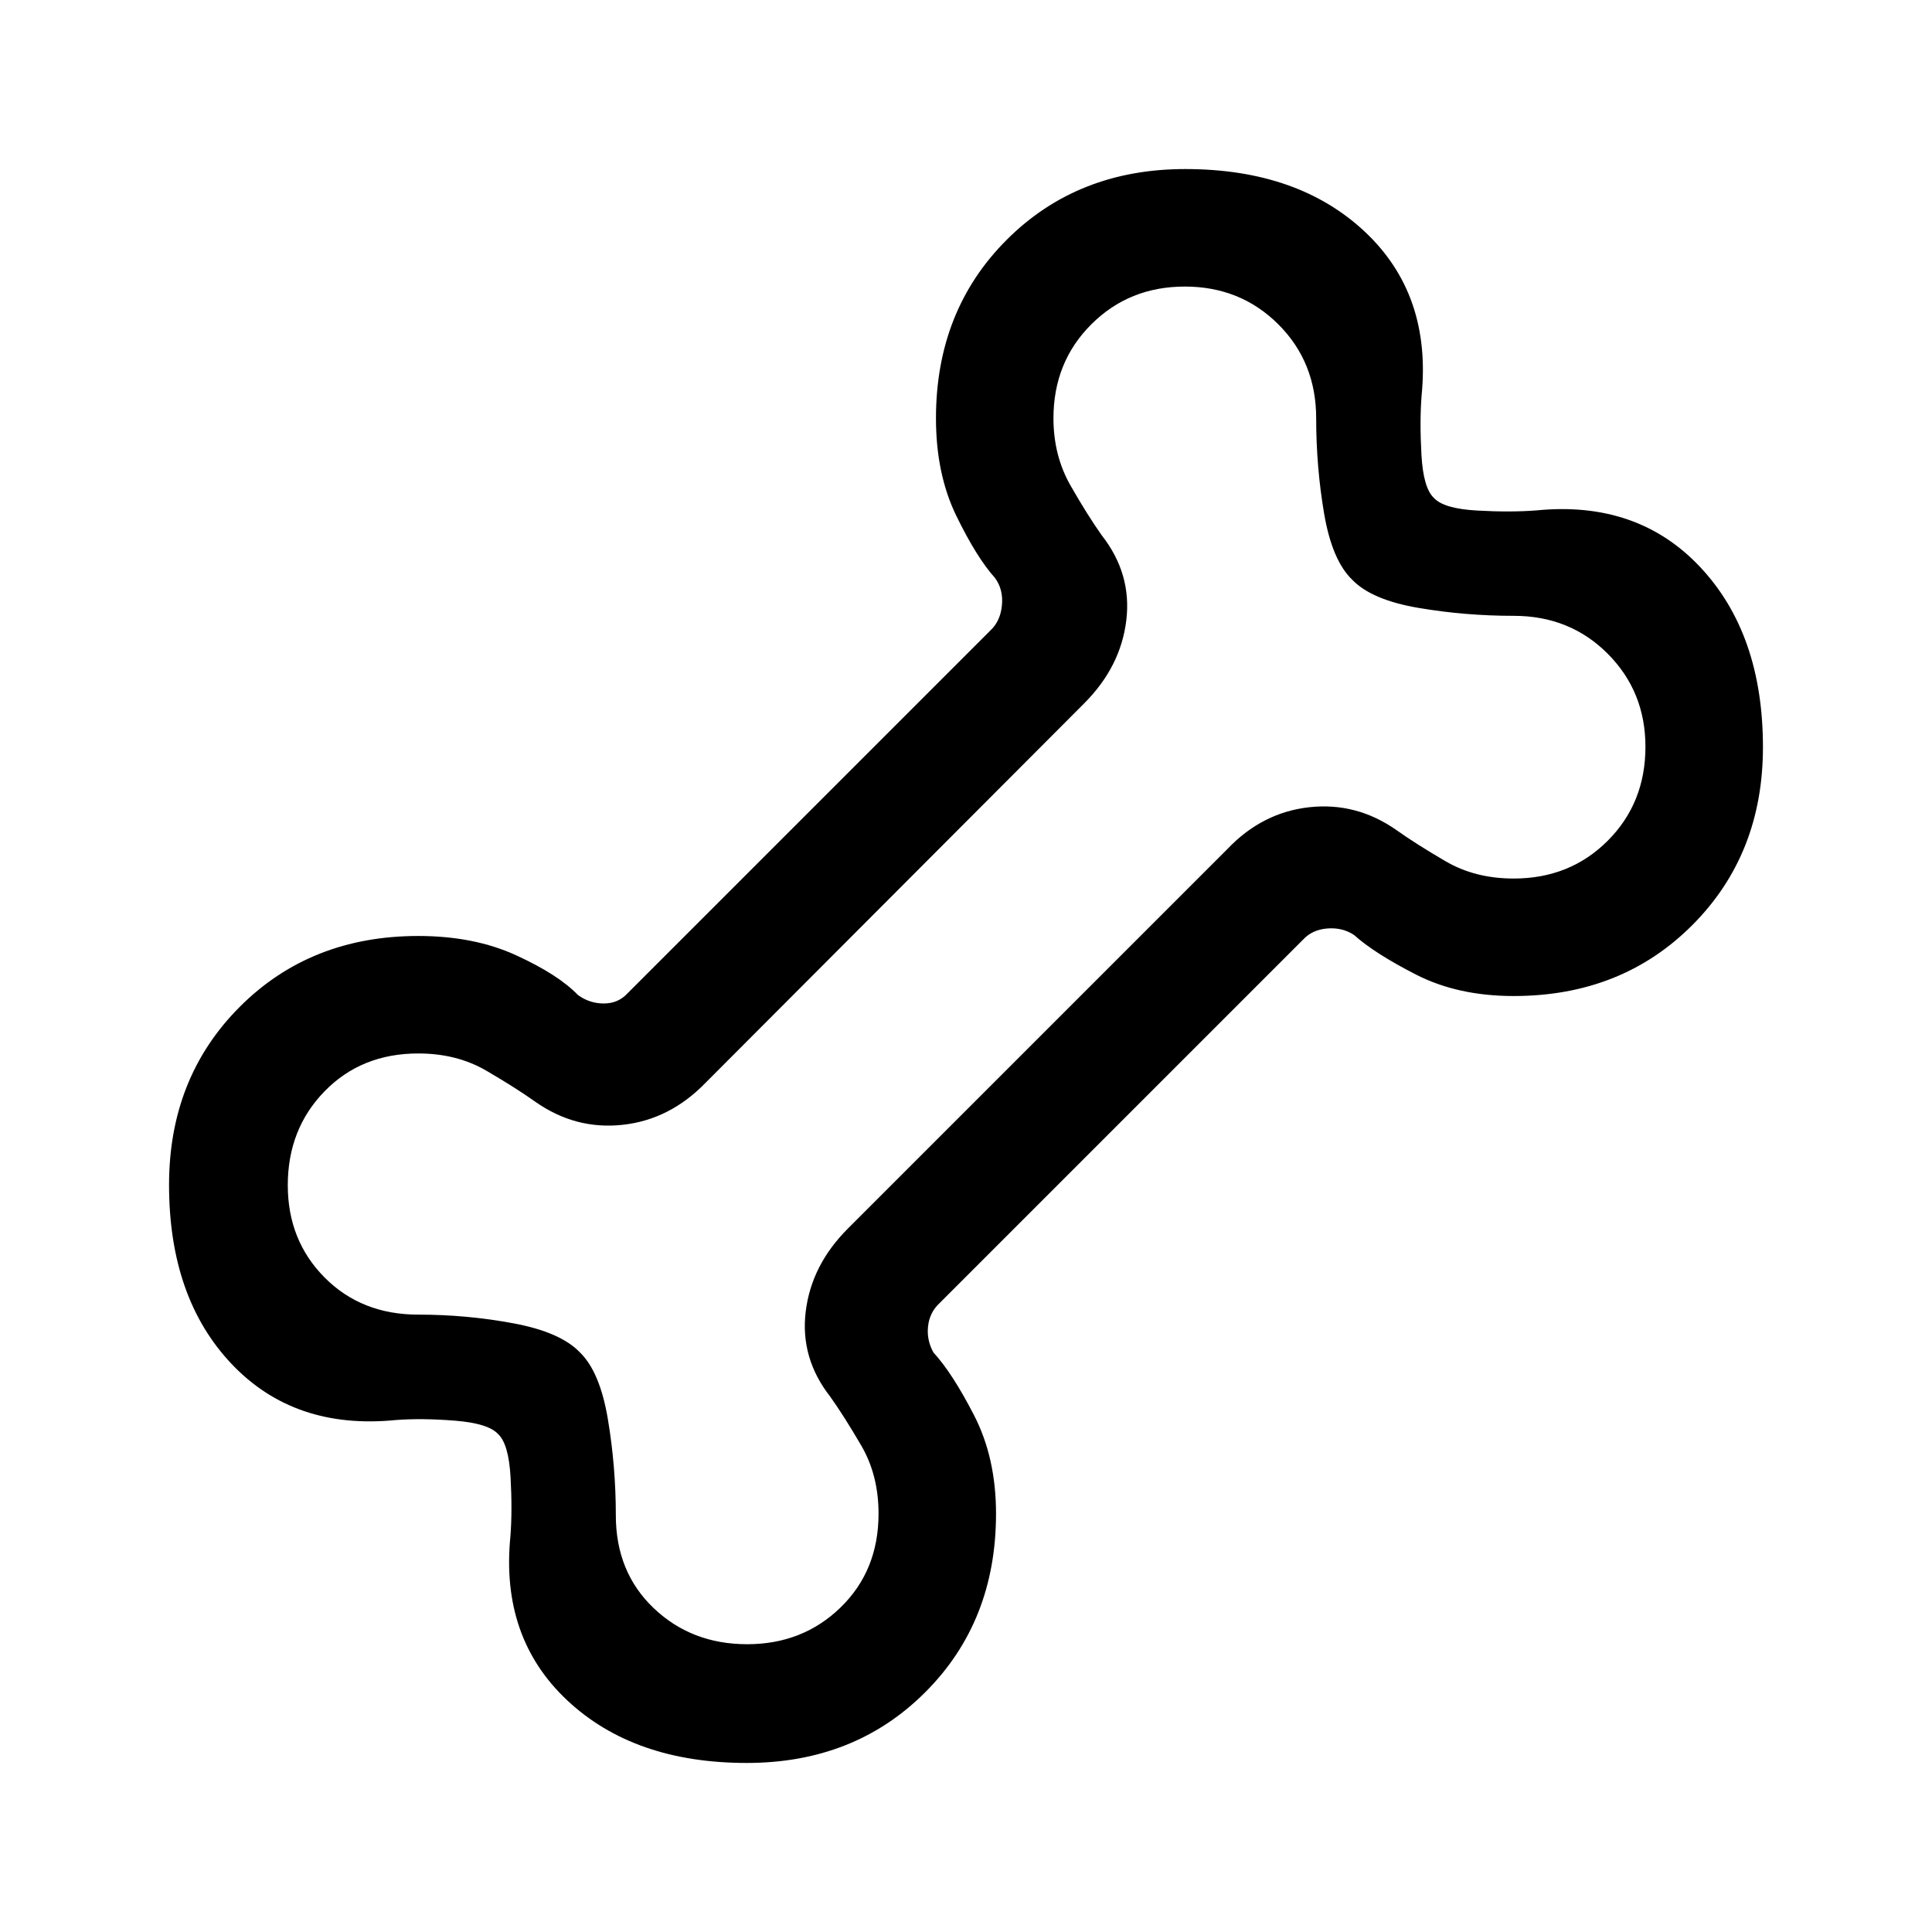 <svg xmlns="http://www.w3.org/2000/svg" height="48" viewBox="0 -960 960 960" width="48"><path d="M371.08-84q-56.08 0-89.27-31.15t-28.19-81.49q1-12.82.07-29.36-.92-16.54-6.23-21.46-4.92-5.31-21.46-6.62-16.54-1.31-29.36-.31-50.34 5-81.49-27.8Q84-315 84-371.27q0-53.27 35.15-88.46 35.15-35.19 88.7-35.19 27.69 0 48.65 9.61 20.96 9.62 30.65 19.7 5.77 4.23 12.89 4.23 7.11 0 11.73-5l180.31-180.31q5-4.62 5.77-12.5.77-7.89-3.46-13.66-9.08-10.07-19.2-30.84-10.11-20.77-10.11-48.46 0-53.55 35.15-88.7Q535.38-876 588.92-876q56.08 0 89.27 31.15t28.19 81.49q-1 12.82-.07 29.36.92 16.54 6.23 21.46 4.92 5.31 21.46 6.23 16.54.93 29.36-.07 50.34-5 81.49 28.19Q876-645 876-588.73q0 53.27-35.15 88.46-35.15 35.19-88.7 35.19-27.69 0-48.46-10.61-20.77-10.62-30.84-19.7-5.77-3.84-13.27-3.26-7.5.57-12.12 5.57L466.92-312.54q-5 4.62-5.77 11.54-.77 6.92 2.7 13.08 9.3 10.07 20.19 31.23 10.88 21.15 10.88 48.84 0 53.55-35.15 88.7Q424.62-84 371.08-84Zm.19-59q27.64 0 46.45-18.31 18.82-18.31 18.82-46.54 0-19.15-8.58-33.84-8.57-14.69-15.42-24.31-15-19.15-12.19-42.27 2.8-23.11 20.96-41.27l188.54-188.54q17.34-18.26 40.79-20.82 23.44-2.56 43.36 11.44 9.62 6.85 24.31 15.42 14.69 8.58 33.84 8.58 27.94 0 46.7-18.77 18.76-18.76 18.76-46.69 0-27.45-18.76-46.26Q780.09-654 752.15-654q-24.23 0-47.42-3.96t-32.81-13.96q-10-9.62-13.96-32.81-3.96-23.19-3.96-47.42 0-27.94-18.82-46.7-18.81-18.76-46.45-18.76-27.64 0-46.45 18.76-18.82 18.76-18.82 46.7 0 18.65 8.58 33.59 8.57 14.94 15.42 24.56 15 19.15 12.19 42.27-2.8 23.11-20.96 41.27L350.54-421.92q-17.75 18.3-41.18 20.84-23.44 2.54-43.36-11.46-9.62-6.85-24.31-15.42-14.69-8.58-33.84-8.58-28.23 0-46.54 18.77Q143-399.01 143-371.08q0 27.45 18.31 45.88 18.31 18.43 46.54 18.43 24.23 0 47.42 4.35 23.19 4.34 32.81 14.34 10 9.62 13.96 33.2 3.96 23.57 3.96 47.8 0 28.23 18.82 46.16Q343.63-143 371.27-143Zm109.35-337.62Z"/></svg>